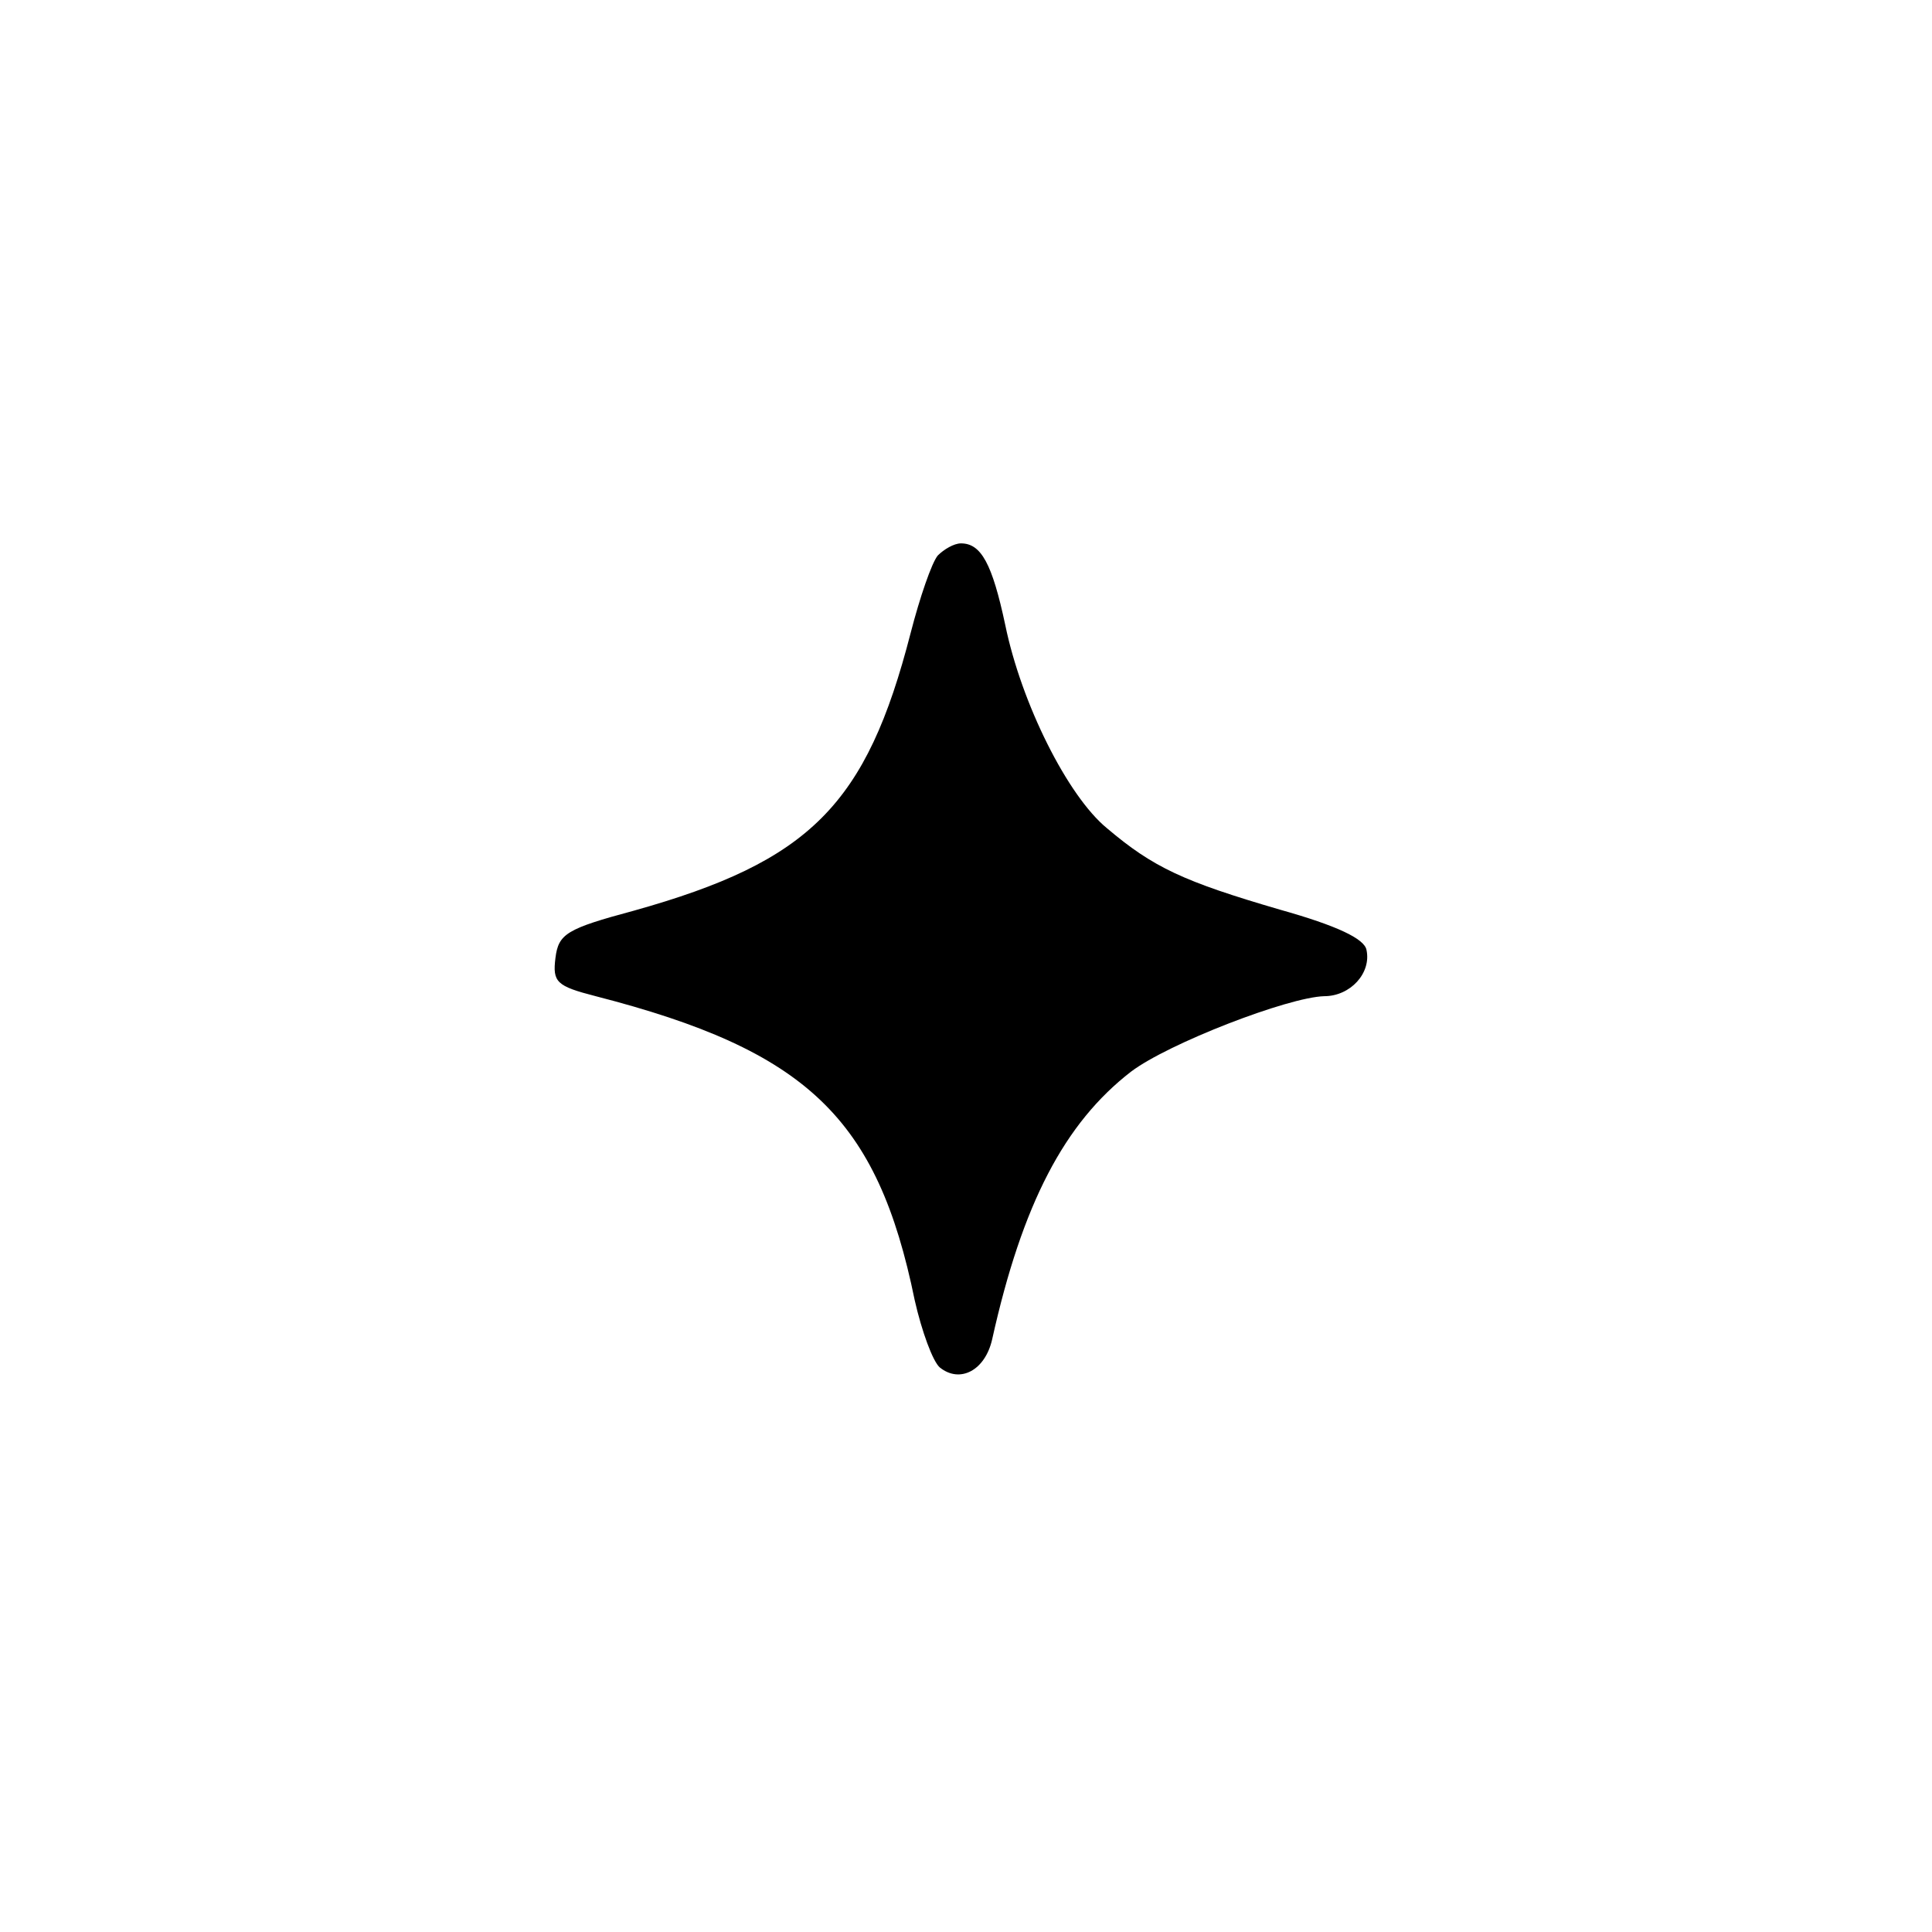 <?xml version="1.0" standalone="no"?>
<!DOCTYPE svg PUBLIC "-//W3C//DTD SVG 20010904//EN"
 "http://www.w3.org/TR/2001/REC-SVG-20010904/DTD/svg10.dtd">
<svg version="1.0" xmlns="http://www.w3.org/2000/svg"
 width="192pt" height="192pt" viewBox="0 0 192 192"
 preserveAspectRatio="xMidYMid meet">
<g transform="translate(0,192) scale(0.1,-0.1)"
fill="#000000" stroke="none">
811 c445 -92 729 -532 635 -987 -62 -301 -295 -546 -601 -630 -91 -26 -329
-26 -420 0 -291 80 -516 305 -596 596 -26 91 -26 329 0 420 120 433 542 692
982 601z"/>
<path d="M932 1368 c-6 -7 -18 -42 -27 -77 -44 -171 -100 -227 -275 -276 -67
-18 -75 -23 -78 -47 -3 -24 1 -28 40 -38 210 -54 280 -121 317 -302 7 -31 18
-61 25 -67 20 -16 45 -3 52 28 30 135 72 215 138 266 37 28 156 74 192 75 26
0 47 23 42 46 -2 11 -29 24 -86 40 -96 28 -126 42 -172 81 -39 32 -85 124
-101 202 -13 61 -24 81 -44 81 -7 0 -17 -6 -23 -12z"/>
</g>
</svg>
